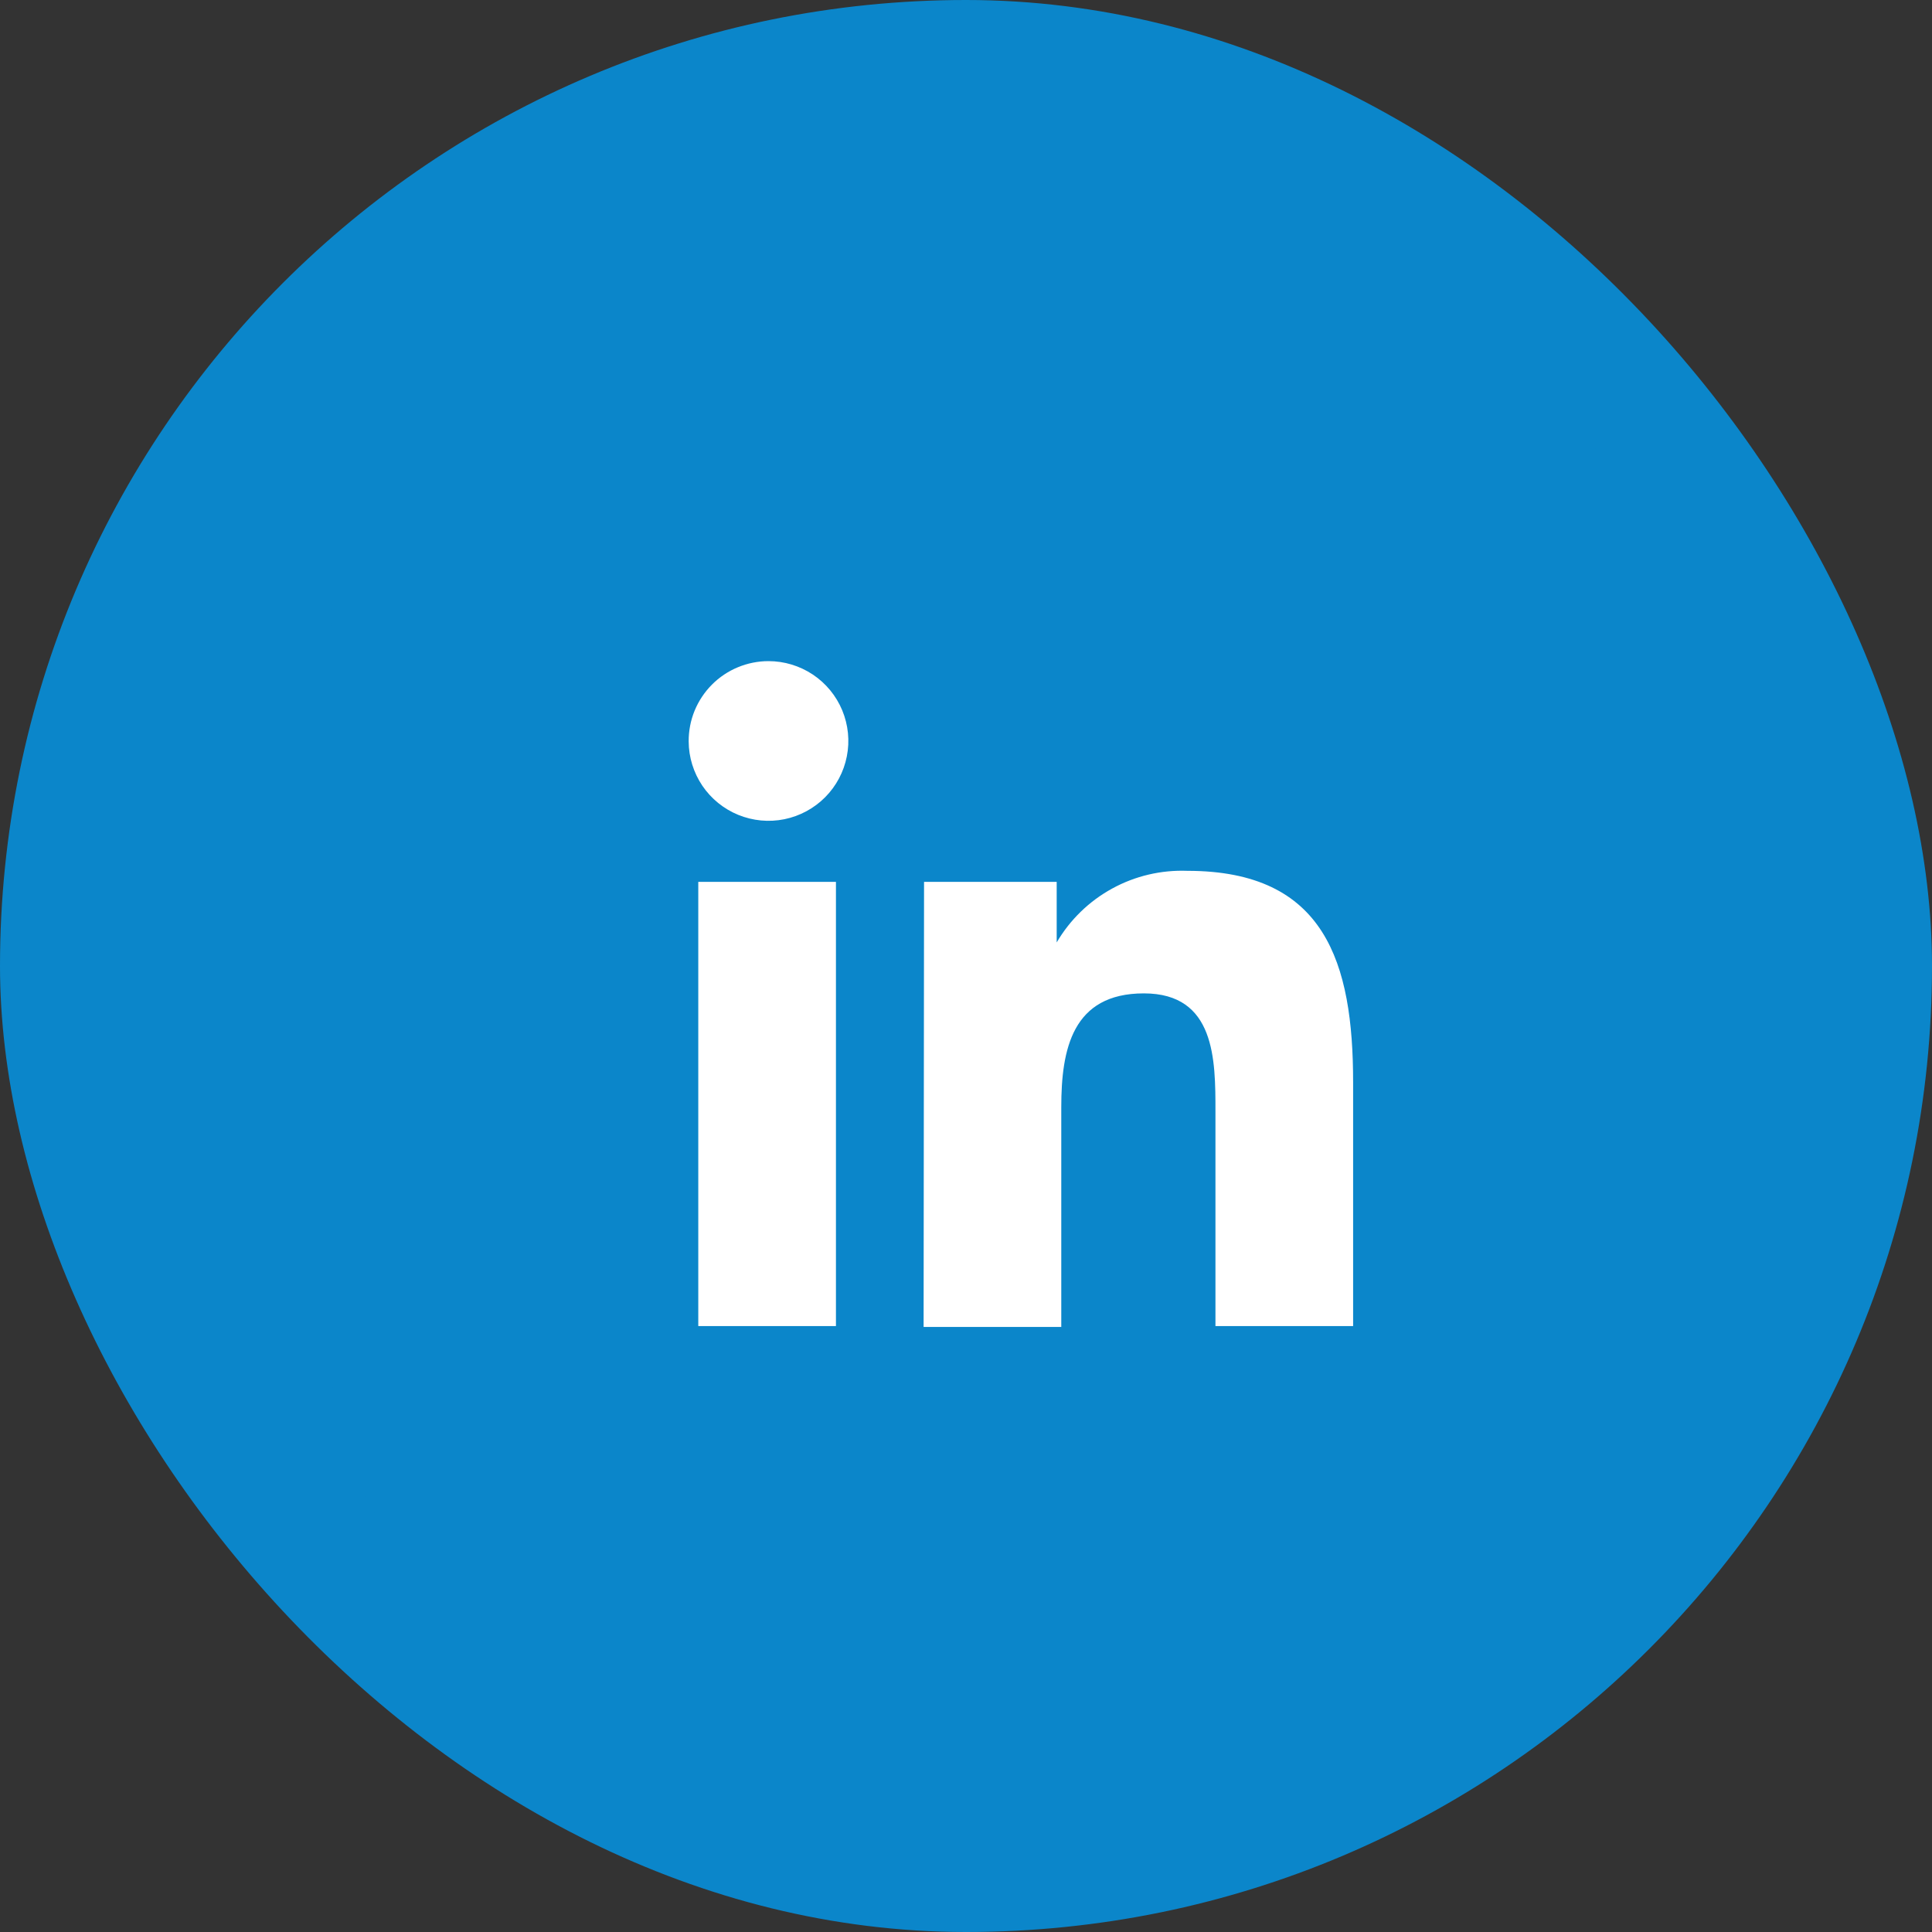 <svg width="35" height="35" viewBox="0 0 35 35" fill="none" xmlns="http://www.w3.org/2000/svg">
<rect x="0" y="0" width="35" height="35" fill="#333333" stroke="none"/>
<rect width="35" height="35" rx="17.5" fill="#0B86CA"/>
<path d="M24.613 6H11.387C8.412 6 6 8.412 6 11.387V24.613C6 27.588 8.412 30 11.387 30H24.613C27.588 30 30 27.588 30 24.613V11.387C30 8.412 27.588 6 24.613 6Z" fill="#0B86CA"/>
<path d="M12.65 15.976H15.144V24.023H12.65V15.976ZM13.922 11.977C14.208 11.977 14.487 12.062 14.725 12.22C14.963 12.379 15.148 12.604 15.258 12.868C15.367 13.132 15.397 13.422 15.341 13.703C15.286 13.983 15.149 14.241 14.948 14.443C14.746 14.646 14.489 14.784 14.21 14.841C13.929 14.898 13.639 14.87 13.374 14.762C13.11 14.654 12.883 14.47 12.723 14.233C12.564 13.996 12.477 13.718 12.476 13.432C12.475 13.241 12.511 13.052 12.583 12.876C12.656 12.699 12.762 12.539 12.896 12.404C13.031 12.268 13.191 12.161 13.367 12.088C13.543 12.015 13.732 11.977 13.922 11.977ZM16.74 15.976H19.143V17.073C19.383 16.663 19.731 16.325 20.148 16.097C20.565 15.868 21.037 15.758 21.512 15.776C24.006 15.776 24.513 17.439 24.513 19.608V24.023H22.019V20.132C22.019 19.201 22.019 17.996 20.722 17.996C19.425 17.996 19.226 19.01 19.226 20.057V24.039H16.732L16.74 15.976Z" fill="white"/>
</svg>
